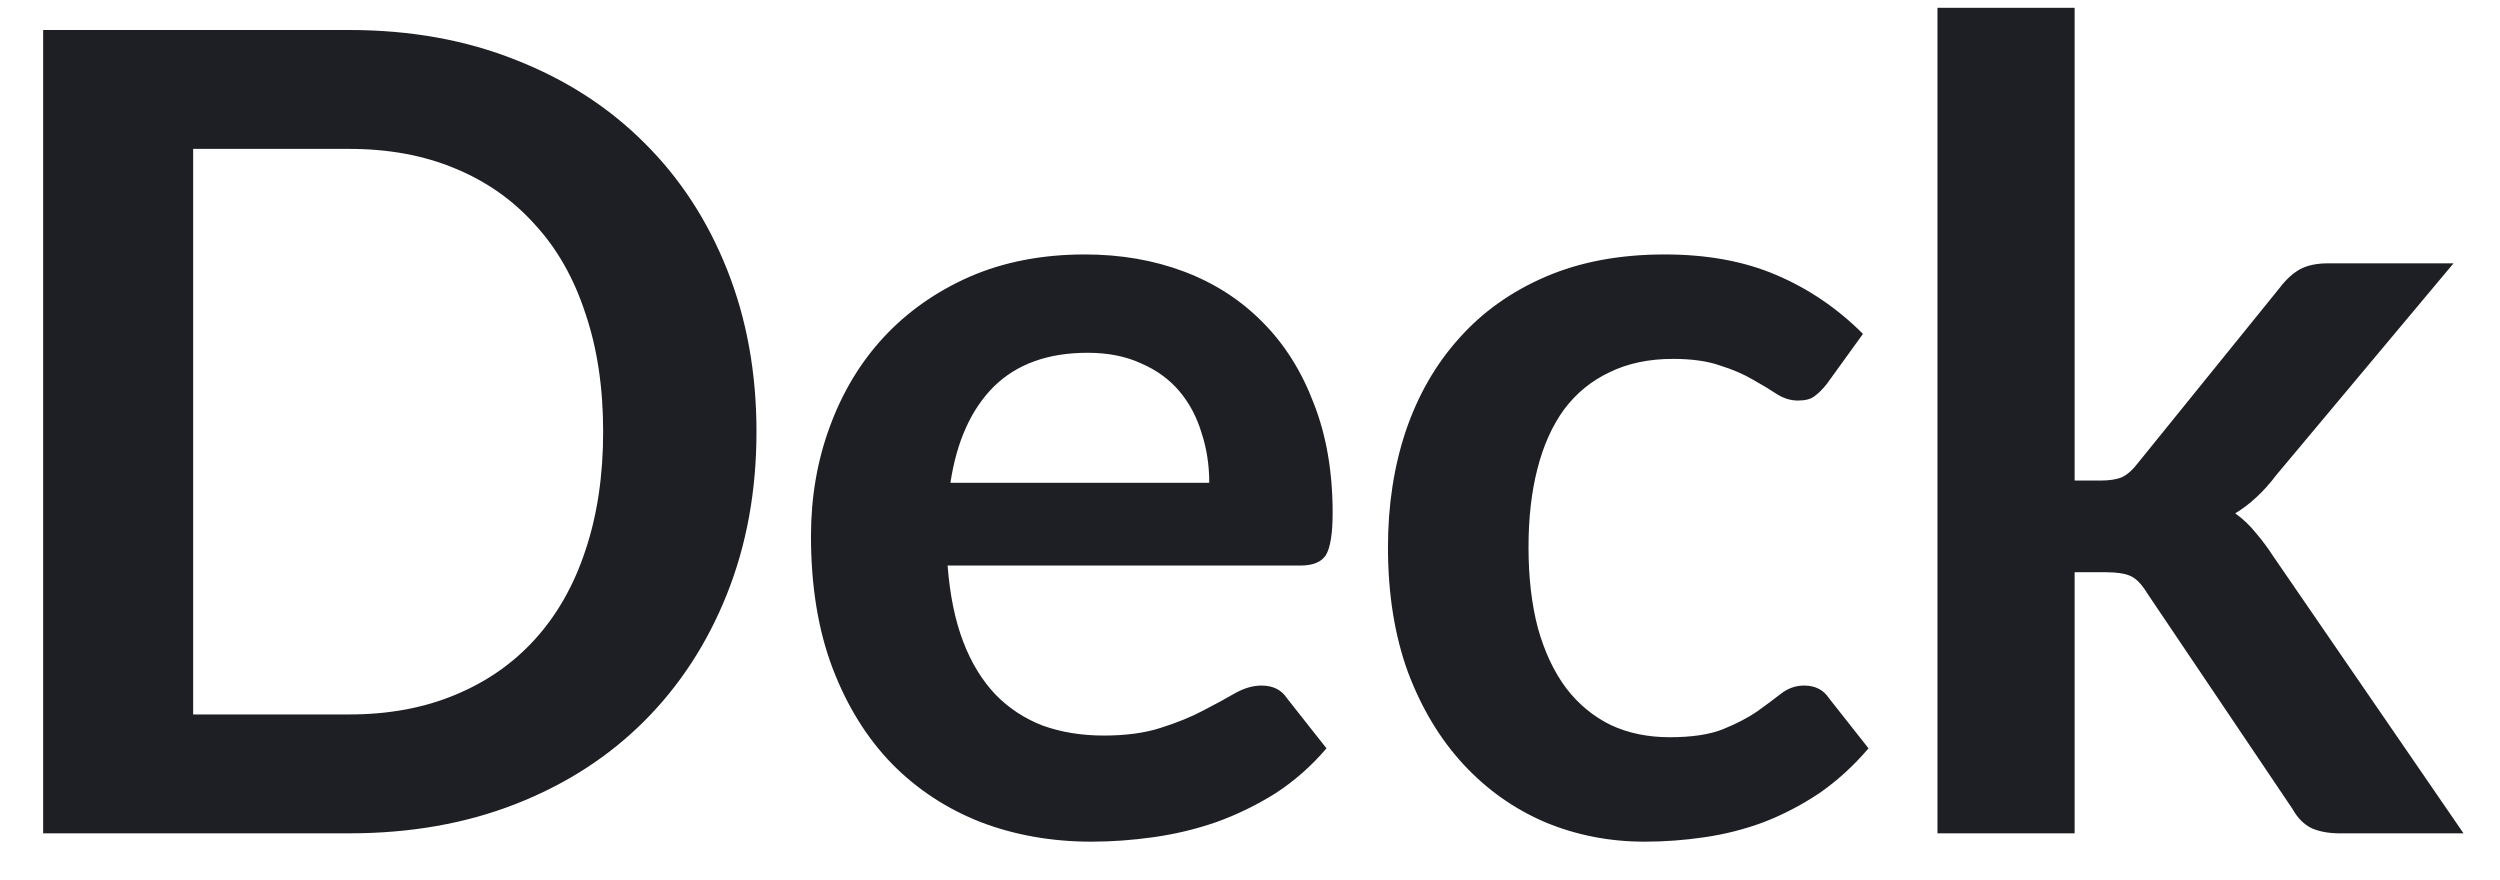<svg width="54" height="19" viewBox="0 0 54 19" fill="none" xmlns="http://www.w3.org/2000/svg">
<path d="M16.34 9.324C16.34 10.596 16.128 11.764 15.704 12.828C15.28 13.892 14.684 14.808 13.916 15.576C13.148 16.344 12.224 16.94 11.144 17.364C10.064 17.788 8.864 18 7.544 18H0.932V0.648H7.544C8.864 0.648 10.064 0.864 11.144 1.296C12.224 1.72 13.148 2.316 13.916 3.084C14.684 3.844 15.28 4.756 15.704 5.82C16.128 6.884 16.34 8.052 16.34 9.324ZM13.028 9.324C13.028 8.372 12.9 7.52 12.644 6.768C12.396 6.008 12.032 5.368 11.552 4.848C11.08 4.32 10.504 3.916 9.824 3.636C9.152 3.356 8.392 3.216 7.544 3.216H4.172V15.432H7.544C8.392 15.432 9.152 15.292 9.824 15.012C10.504 14.732 11.08 14.332 11.552 13.812C12.032 13.284 12.396 12.644 12.644 11.892C12.9 11.132 13.028 10.276 13.028 9.324ZM26.12 10.428C26.12 10.044 26.064 9.684 25.953 9.348C25.849 9.004 25.689 8.704 25.473 8.448C25.256 8.192 24.98 7.992 24.645 7.848C24.317 7.696 23.933 7.62 23.492 7.62C22.637 7.62 21.96 7.864 21.465 8.352C20.977 8.84 20.665 9.532 20.529 10.428H26.12ZM20.468 12.216C20.517 12.848 20.628 13.396 20.805 13.86C20.98 14.316 21.212 14.696 21.5 15C21.788 15.296 22.128 15.52 22.52 15.672C22.921 15.816 23.36 15.888 23.84 15.888C24.32 15.888 24.733 15.832 25.076 15.72C25.428 15.608 25.733 15.484 25.988 15.348C26.253 15.212 26.48 15.088 26.672 14.976C26.872 14.864 27.064 14.808 27.248 14.808C27.497 14.808 27.68 14.9 27.8 15.084L28.652 16.164C28.325 16.548 27.956 16.872 27.549 17.136C27.14 17.392 26.712 17.6 26.265 17.76C25.825 17.912 25.372 18.02 24.909 18.084C24.453 18.148 24.009 18.18 23.576 18.18C22.721 18.18 21.924 18.04 21.189 17.76C20.453 17.472 19.812 17.052 19.268 16.5C18.724 15.94 18.297 15.252 17.985 14.436C17.672 13.612 17.517 12.66 17.517 11.58C17.517 10.74 17.652 9.952 17.924 9.216C18.197 8.472 18.584 7.828 19.088 7.284C19.601 6.732 20.221 6.296 20.948 5.976C21.684 5.656 22.512 5.496 23.433 5.496C24.209 5.496 24.924 5.62 25.581 5.868C26.236 6.116 26.8 6.48 27.273 6.96C27.744 7.432 28.113 8.016 28.377 8.712C28.648 9.4 28.785 10.188 28.785 11.076C28.785 11.524 28.736 11.828 28.64 11.988C28.544 12.14 28.36 12.216 28.088 12.216H20.468ZM39.46 8.292C39.372 8.404 39.284 8.492 39.196 8.556C39.116 8.62 38.996 8.652 38.836 8.652C38.684 8.652 38.536 8.608 38.392 8.52C38.248 8.424 38.076 8.32 37.876 8.208C37.676 8.088 37.436 7.984 37.156 7.896C36.884 7.8 36.544 7.752 36.136 7.752C35.616 7.752 35.16 7.848 34.768 8.04C34.376 8.224 34.048 8.492 33.784 8.844C33.528 9.196 33.336 9.624 33.208 10.128C33.08 10.624 33.016 11.188 33.016 11.82C33.016 12.476 33.084 13.06 33.22 13.572C33.364 14.084 33.568 14.516 33.832 14.868C34.096 15.212 34.416 15.476 34.792 15.66C35.168 15.836 35.592 15.924 36.064 15.924C36.536 15.924 36.916 15.868 37.204 15.756C37.5 15.636 37.748 15.508 37.948 15.372C38.148 15.228 38.32 15.1 38.464 14.988C38.616 14.868 38.784 14.808 38.968 14.808C39.208 14.808 39.388 14.9 39.508 15.084L40.36 16.164C40.032 16.548 39.676 16.872 39.292 17.136C38.908 17.392 38.508 17.6 38.092 17.76C37.684 17.912 37.26 18.02 36.82 18.084C36.388 18.148 35.956 18.18 35.524 18.18C34.764 18.18 34.048 18.04 33.376 17.76C32.704 17.472 32.116 17.056 31.612 16.512C31.108 15.968 30.708 15.304 30.412 14.52C30.124 13.728 29.98 12.828 29.98 11.82C29.98 10.916 30.108 10.08 30.364 9.312C30.628 8.536 31.012 7.868 31.516 7.308C32.02 6.74 32.644 6.296 33.388 5.976C34.132 5.656 34.988 5.496 35.956 5.496C36.876 5.496 37.68 5.644 38.368 5.94C39.064 6.236 39.688 6.66 40.24 7.212L39.46 8.292ZM44.812 0.168V10.38H45.364C45.565 10.38 45.721 10.356 45.833 10.308C45.953 10.252 46.072 10.144 46.193 9.984L49.252 6.204C49.38 6.036 49.52 5.908 49.672 5.82C49.833 5.732 50.036 5.688 50.285 5.688H52.996L49.169 10.26C48.897 10.62 48.6 10.896 48.281 11.088C48.449 11.208 48.596 11.348 48.724 11.508C48.861 11.668 48.989 11.84 49.108 12.024L53.212 18H50.536C50.304 18 50.105 17.964 49.937 17.892C49.769 17.812 49.629 17.672 49.517 17.472L46.373 12.804C46.261 12.62 46.145 12.5 46.025 12.444C45.904 12.388 45.724 12.36 45.484 12.36H44.812V18H41.849V0.168H44.812Z" fill="#1D1F24"/>
</svg>
